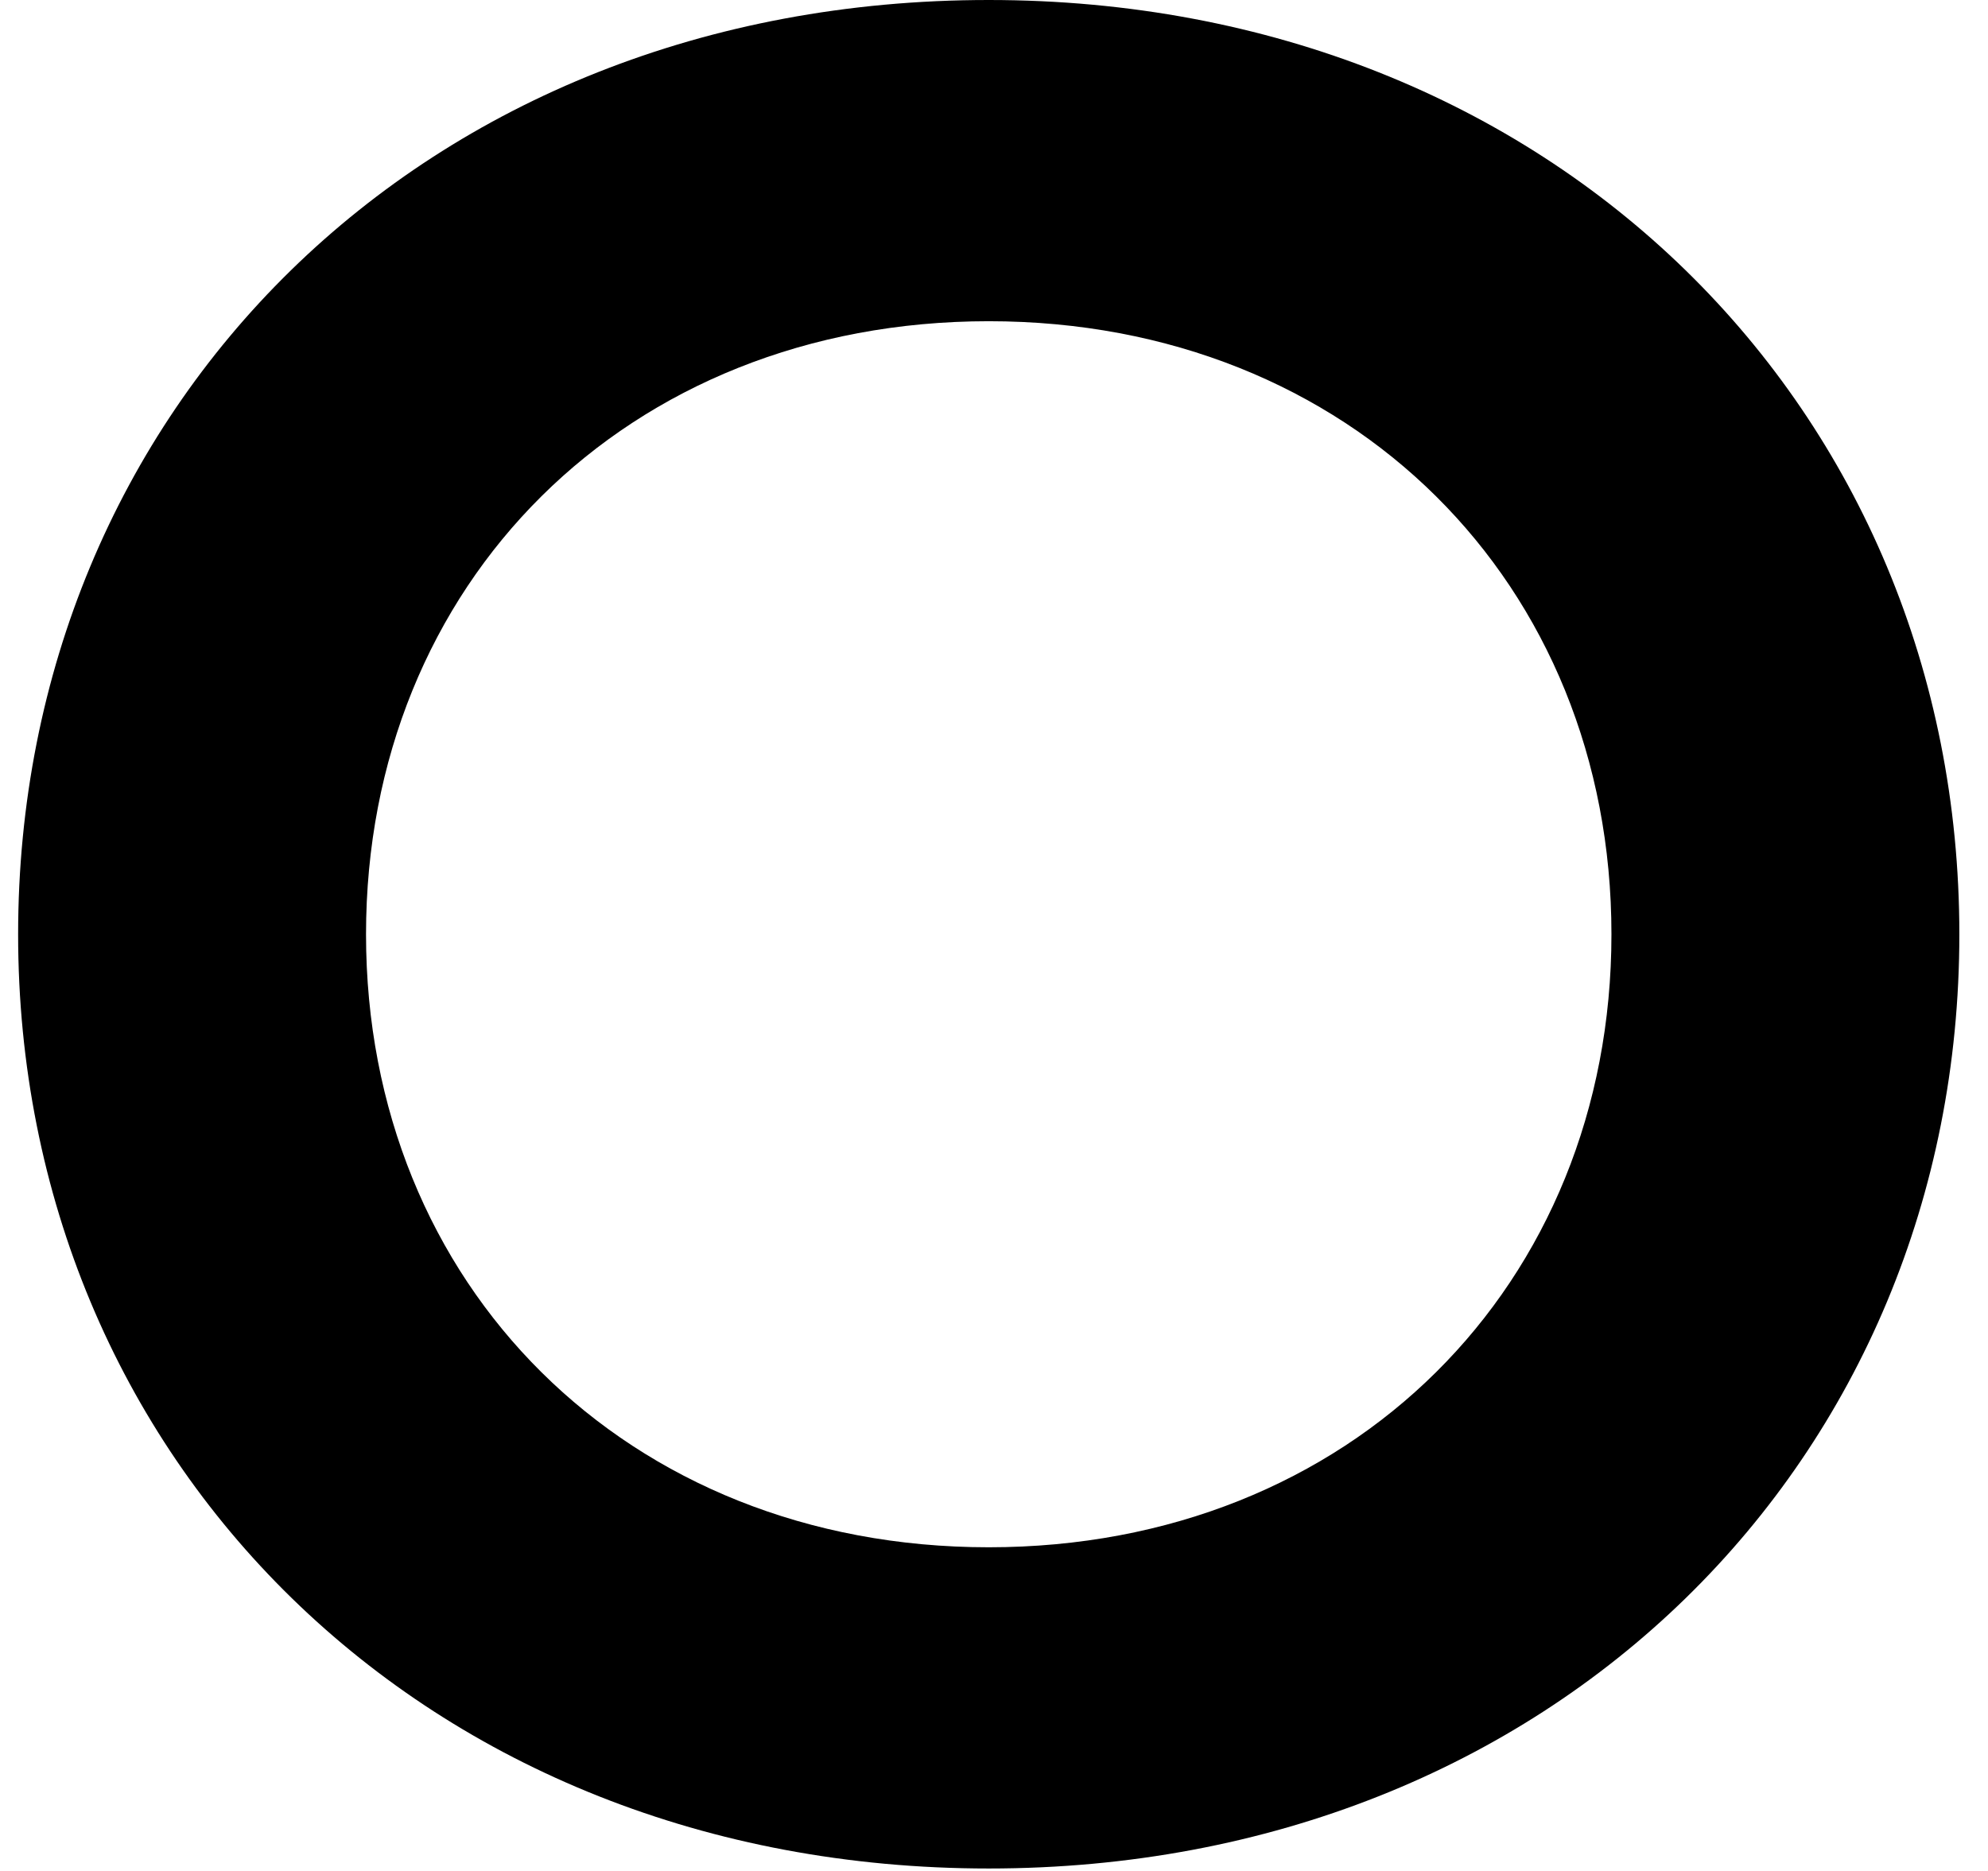 <svg width="17" height="16" viewBox="0 0 17 16" fill="none" xmlns="http://www.w3.org/2000/svg">
<path d="M8.455 -3.8147e-06C13.281 -3.8147e-06 16.755 3.502 16.755 7.99C16.755 12.477 13.281 15.979 8.455 15.979C3.629 15.979 0.155 12.477 0.155 7.99C0.155 3.502 3.608 -3.8147e-06 8.455 -3.8147e-06ZM8.455 13.232C11.554 13.232 13.78 10.988 13.78 7.99C13.78 4.991 11.554 2.747 8.455 2.747C5.356 2.747 3.13 4.991 3.13 7.99C3.13 10.988 5.356 13.232 8.455 13.232Z" fill="black"/>
</svg>
